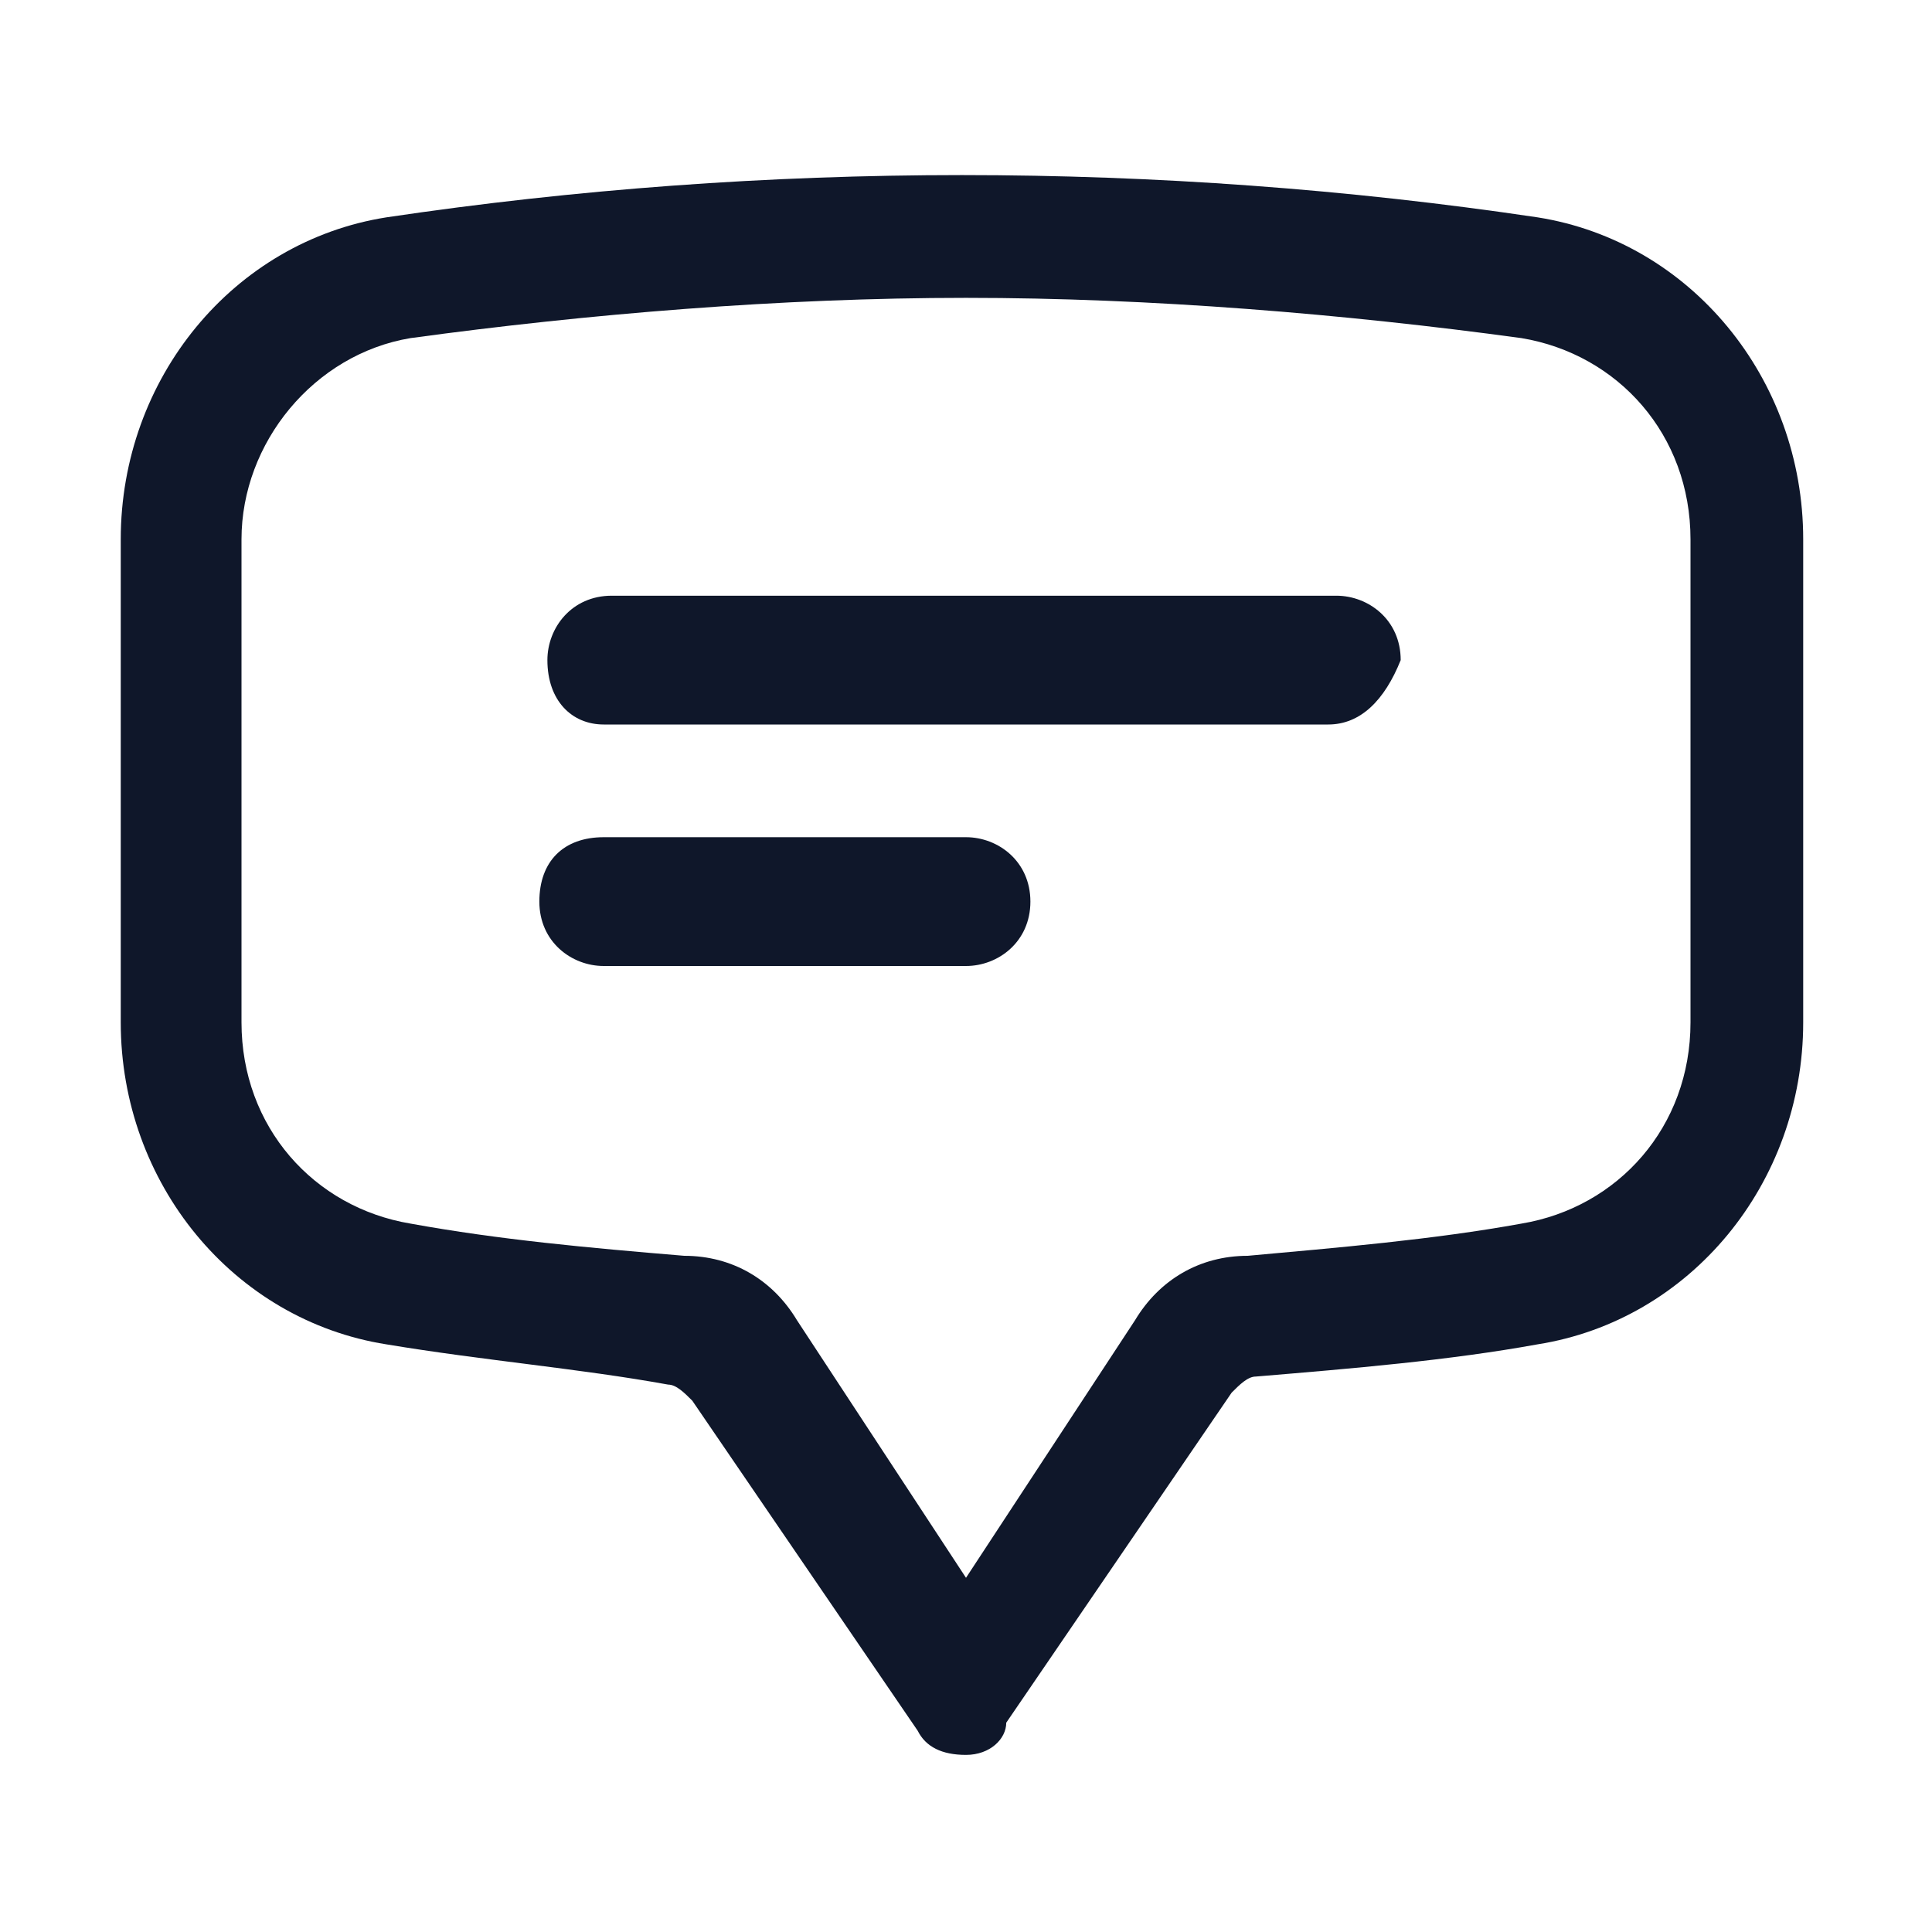<?xml version="1.0" encoding="utf-8"?>
<!-- Generator: Adobe Illustrator 28.4.1, SVG Export Plug-In . SVG Version: 6.00 Build 0)  -->
<svg version="1.1" id="Layer_1" xmlns="http://www.w3.org/2000/svg" xmlns:xlink="http://www.w3.org/1999/xlink" x="0px" y="0px"
	 viewBox="0 0 24 24" style="enable-background:new 0 0 24 24;" xml:space="preserve">
<style type="text/css">
	.st0{fill:#0F172A;}
</style>
<g>
	<path class="st0" d="M12,21.8c-0.3,0-0.5-0.1-0.6-0.3l-2.8-4.1c-0.1-0.1-0.2-0.2-0.3-0.2C7.2,17,6,16.9,4.8,16.7
		c-1.9-0.3-3.3-2-3.3-4v-6c0-2,1.4-3.7,3.3-4c4.7-0.7,9.6-0.7,14.3,0c1.9,0.3,3.3,2,3.3,4v6c0,2-1.4,3.7-3.3,4
		c-1.1,0.2-2.3,0.3-3.5,0.4c-0.1,0-0.2,0.1-0.3,0.2l-2.8,4.1C12.5,21.6,12.3,21.8,12,21.8z M12,3.7c-2.3,0-4.7,0.2-6.9,0.5
		C3.9,4.4,3,5.5,3,6.7v6c0,1.3,0.9,2.3,2.1,2.5c1.1,0.2,2.2,0.3,3.4,0.4c0.6,0,1.1,0.3,1.4,0.8l2.1,3.2l2.1-3.2
		c0.3-0.5,0.8-0.8,1.4-0.8c1.1-0.1,2.3-0.2,3.4-0.4c1.2-0.2,2.1-1.2,2.1-2.5v-6c0-1.3-0.9-2.3-2.1-2.5C16.7,3.9,14.3,3.7,12,3.7z
		 M12,12H7.5c-0.4,0-0.8-0.3-0.8-0.8s0.3-0.8,0.8-0.8H12c0.4,0,0.8,0.3,0.8,0.8S12.4,12,12,12z M16.5,9h-9C7.1,9,6.8,8.7,6.8,8.2
		c0-0.4,0.3-0.8,0.8-0.8h9c0.4,0,0.8,0.3,0.8,0.8C17.2,8.7,16.9,9,16.5,9z"/>
</g>
</svg>
